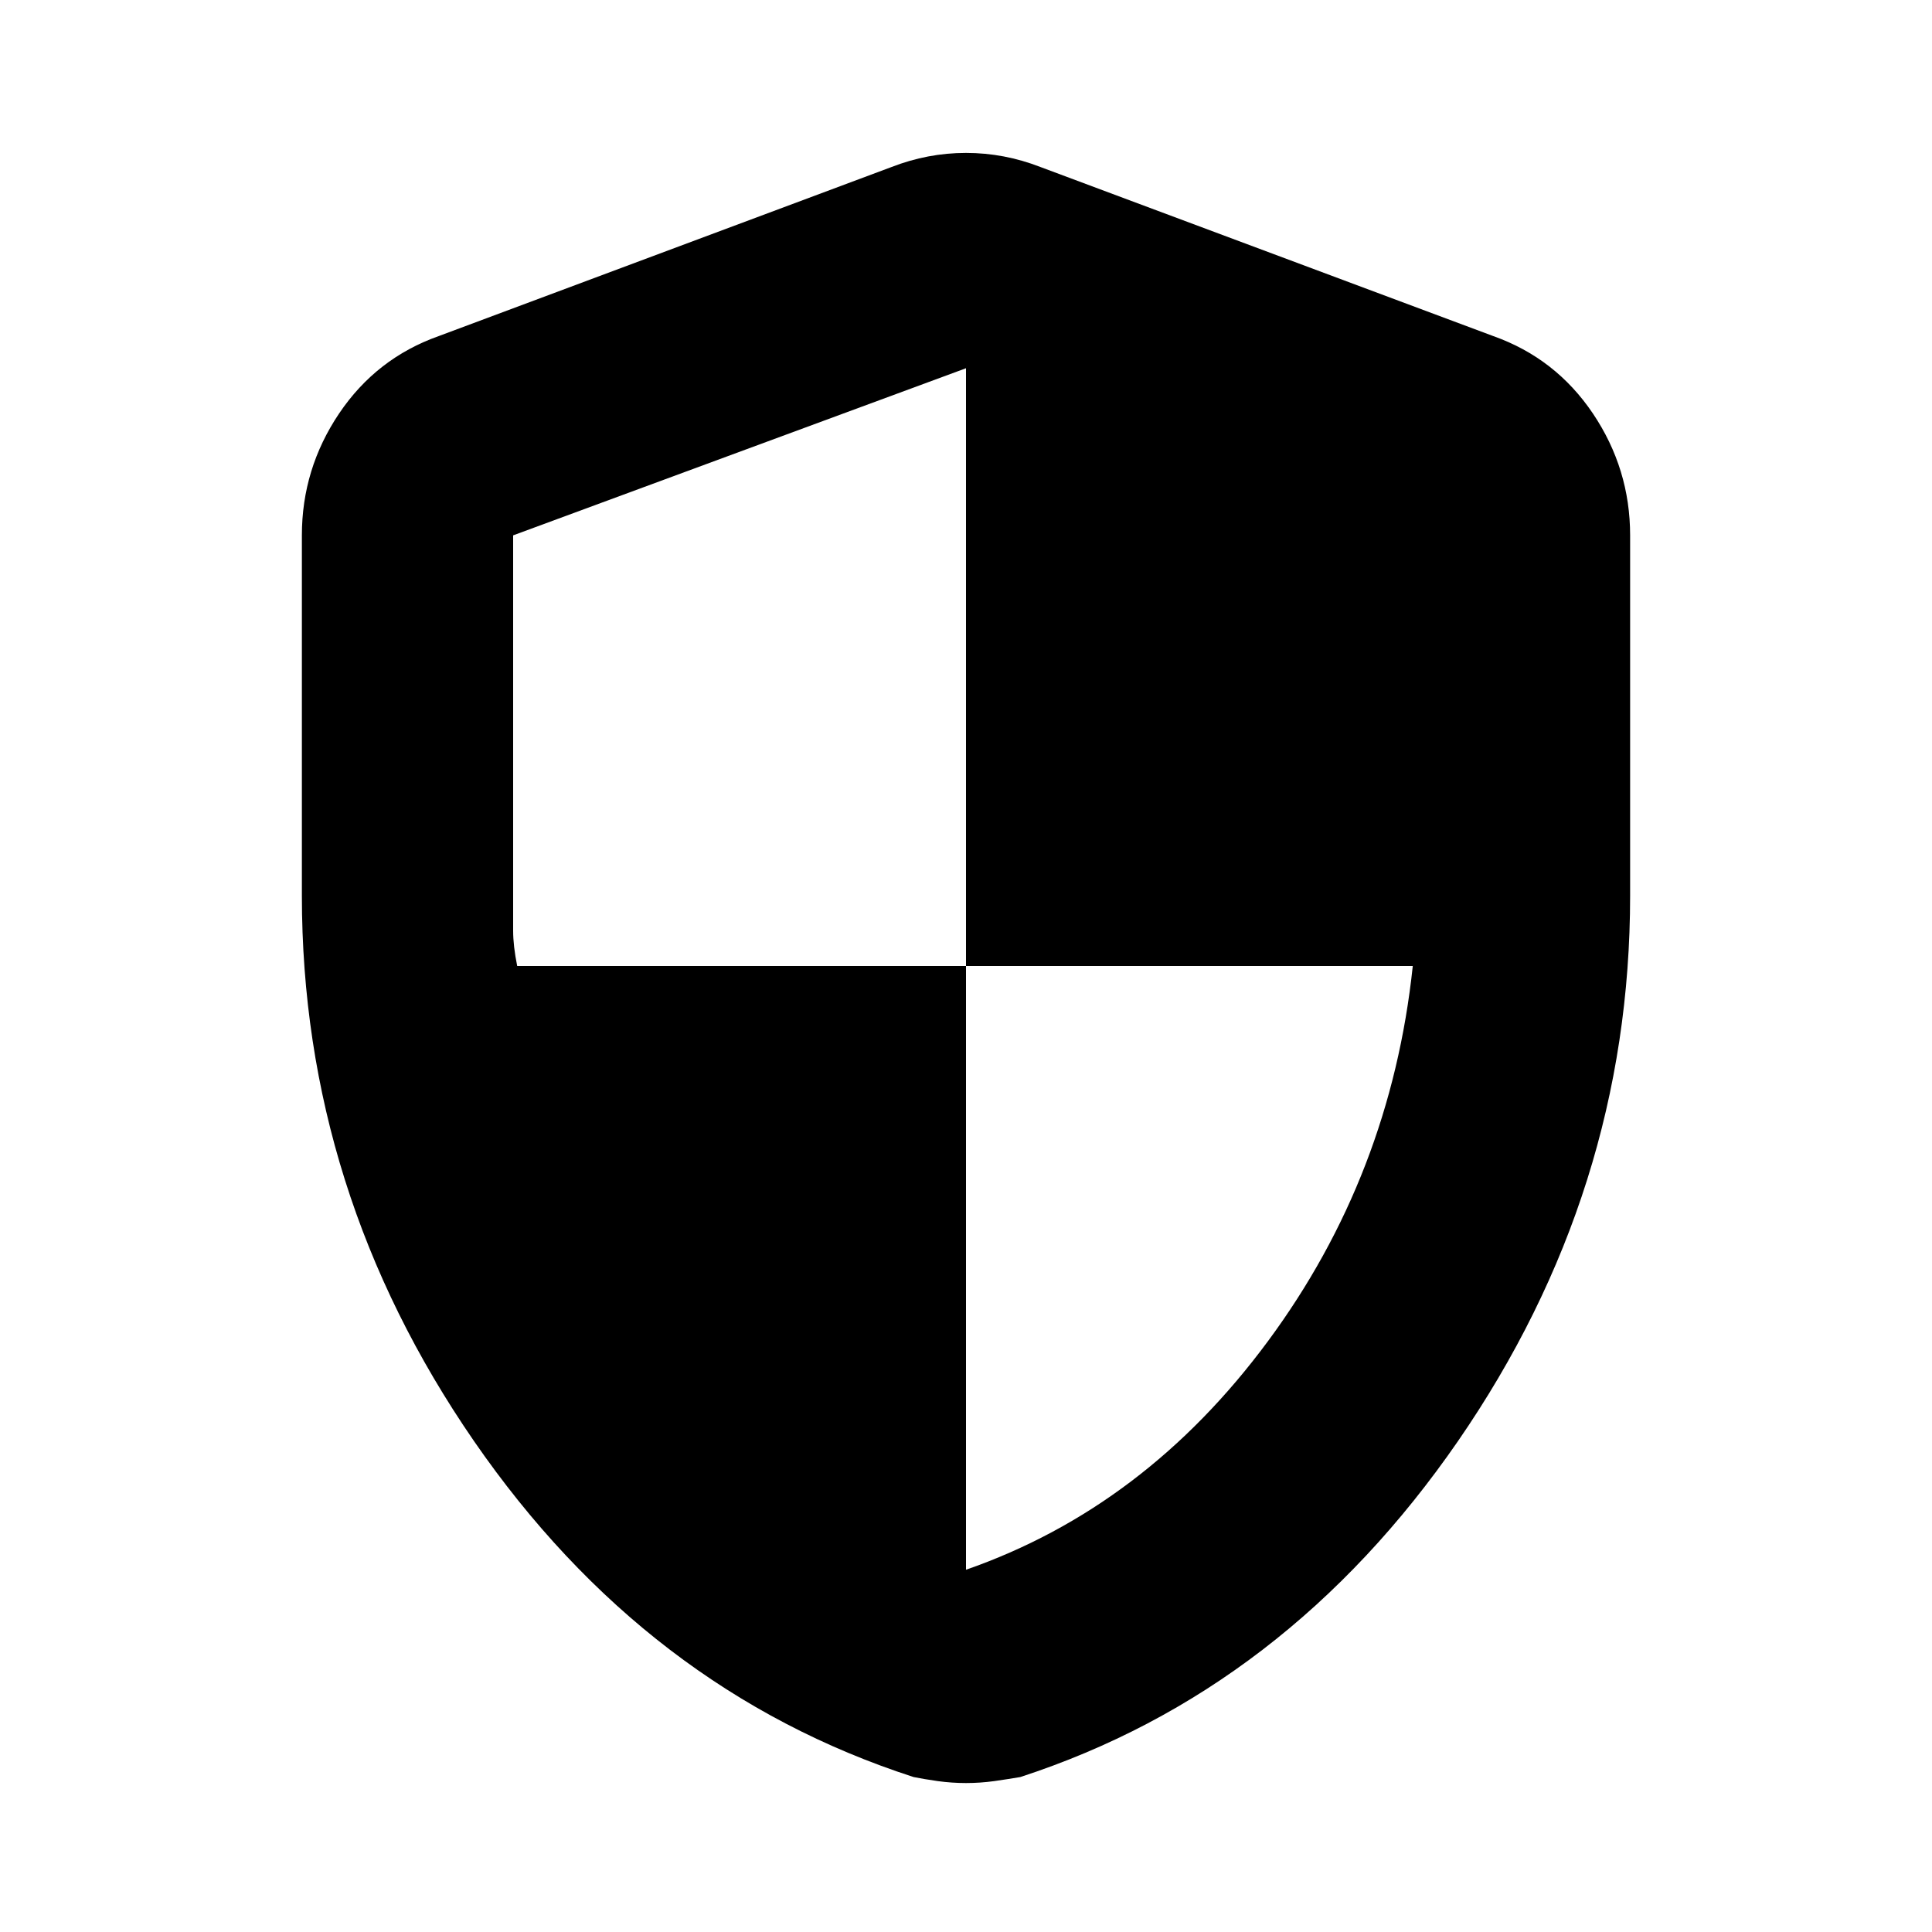 <svg xmlns="http://www.w3.org/2000/svg" height="20" width="20"><path d="M10 18.458q-.146 0-.292-.02-.146-.021-.25-.042-2.77-.896-4.552-3.479-1.781-2.584-1.781-5.646V5.542q0-.688.385-1.261.386-.573 1.032-.802l4.687-1.75q.375-.146.771-.146t.771.146l4.687 1.75q.646.229 1.032.802.385.573.385 1.261v3.729q0 3.062-1.781 5.646-1.782 2.583-4.532 3.479-.124.021-.27.042-.146.02-.292.02Zm0-2.208q1.854-.646 3.125-2.365 1.271-1.718 1.5-3.885H10V3.812l-4.688 1.73v4.093q0 .157.042.365H10Z"/></svg>